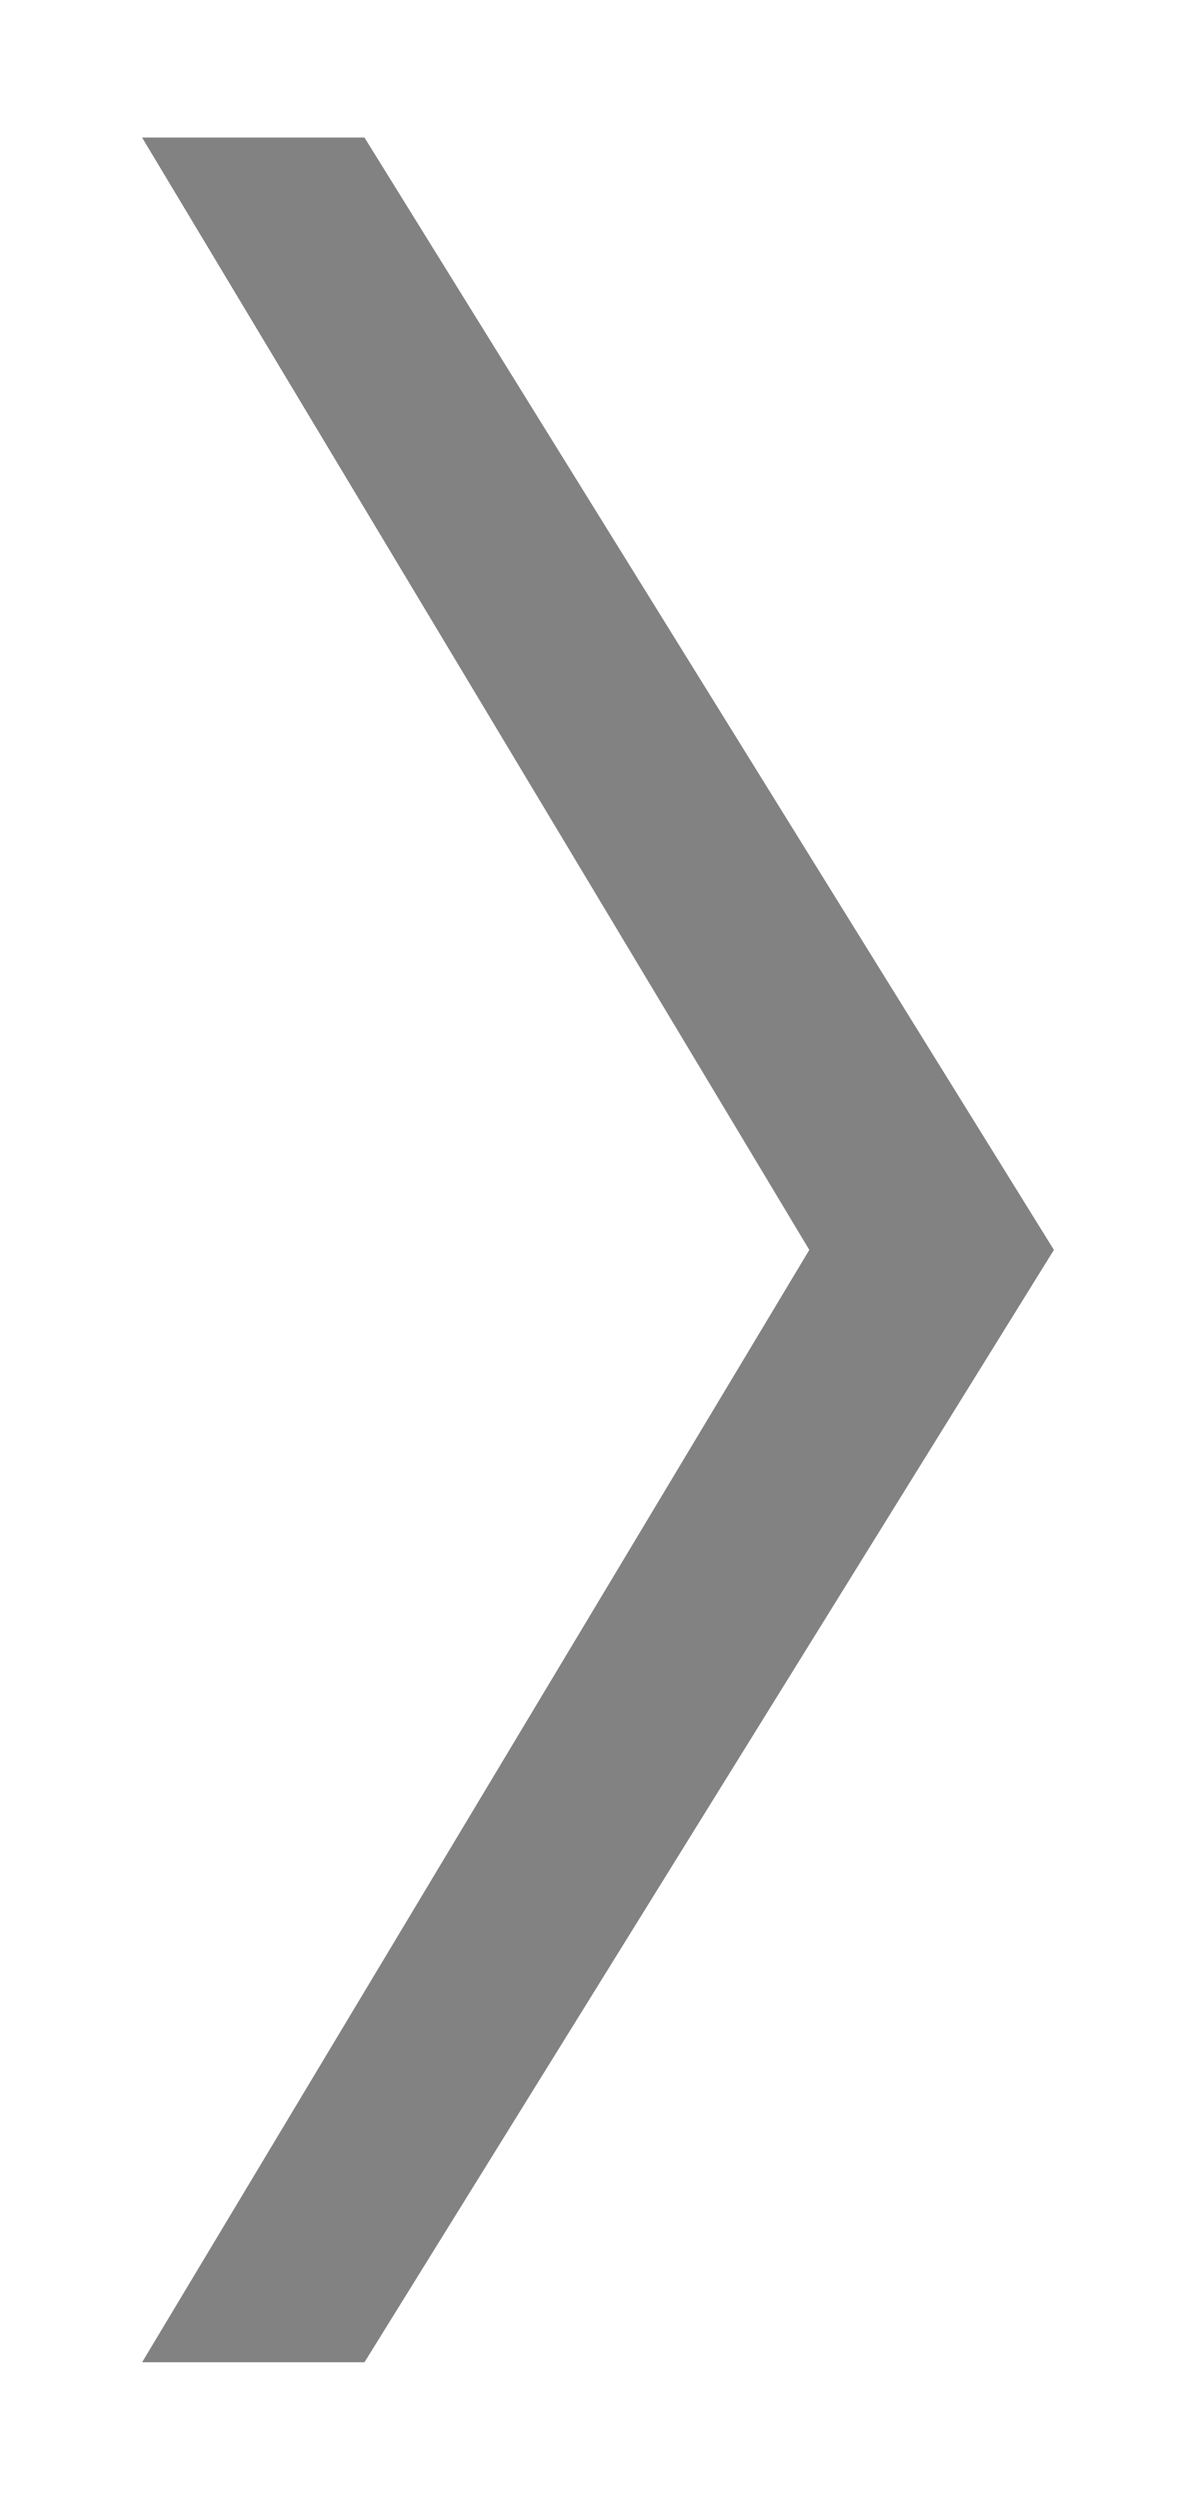 <?xml version="1.0" encoding="utf-8"?>
<!-- Generator: Adobe Illustrator 16.0.0, SVG Export Plug-In . SVG Version: 6.00 Build 0)  -->
<!DOCTYPE svg PUBLIC "-//W3C//DTD SVG 1.1//EN" "http://www.w3.org/Graphics/SVG/1.1/DTD/svg11.dtd">
<svg version="1.1" id="Capa_1" xmlns="http://www.w3.org/2000/svg" xmlns:xlink="http://www.w3.org/1999/xlink" x="0px" y="0px"
	 width="108.641px" height="227px" viewBox="0 0 108.641 227" enable-background="new 0 0 108.641 227" xml:space="preserve">
<polygon fill="#828282" points="-100.873,113.5 -40.268,214.51 -60.469,214.51 -123.094,113.5 -60.469,12.49 -40.266,12.49 "/>
<polygon fill="#828282" points="73.514,113.5 12.908,214.51 33.109,214.51 95.734,113.5 33.109,12.49 12.906,12.49 "/>
</svg>
